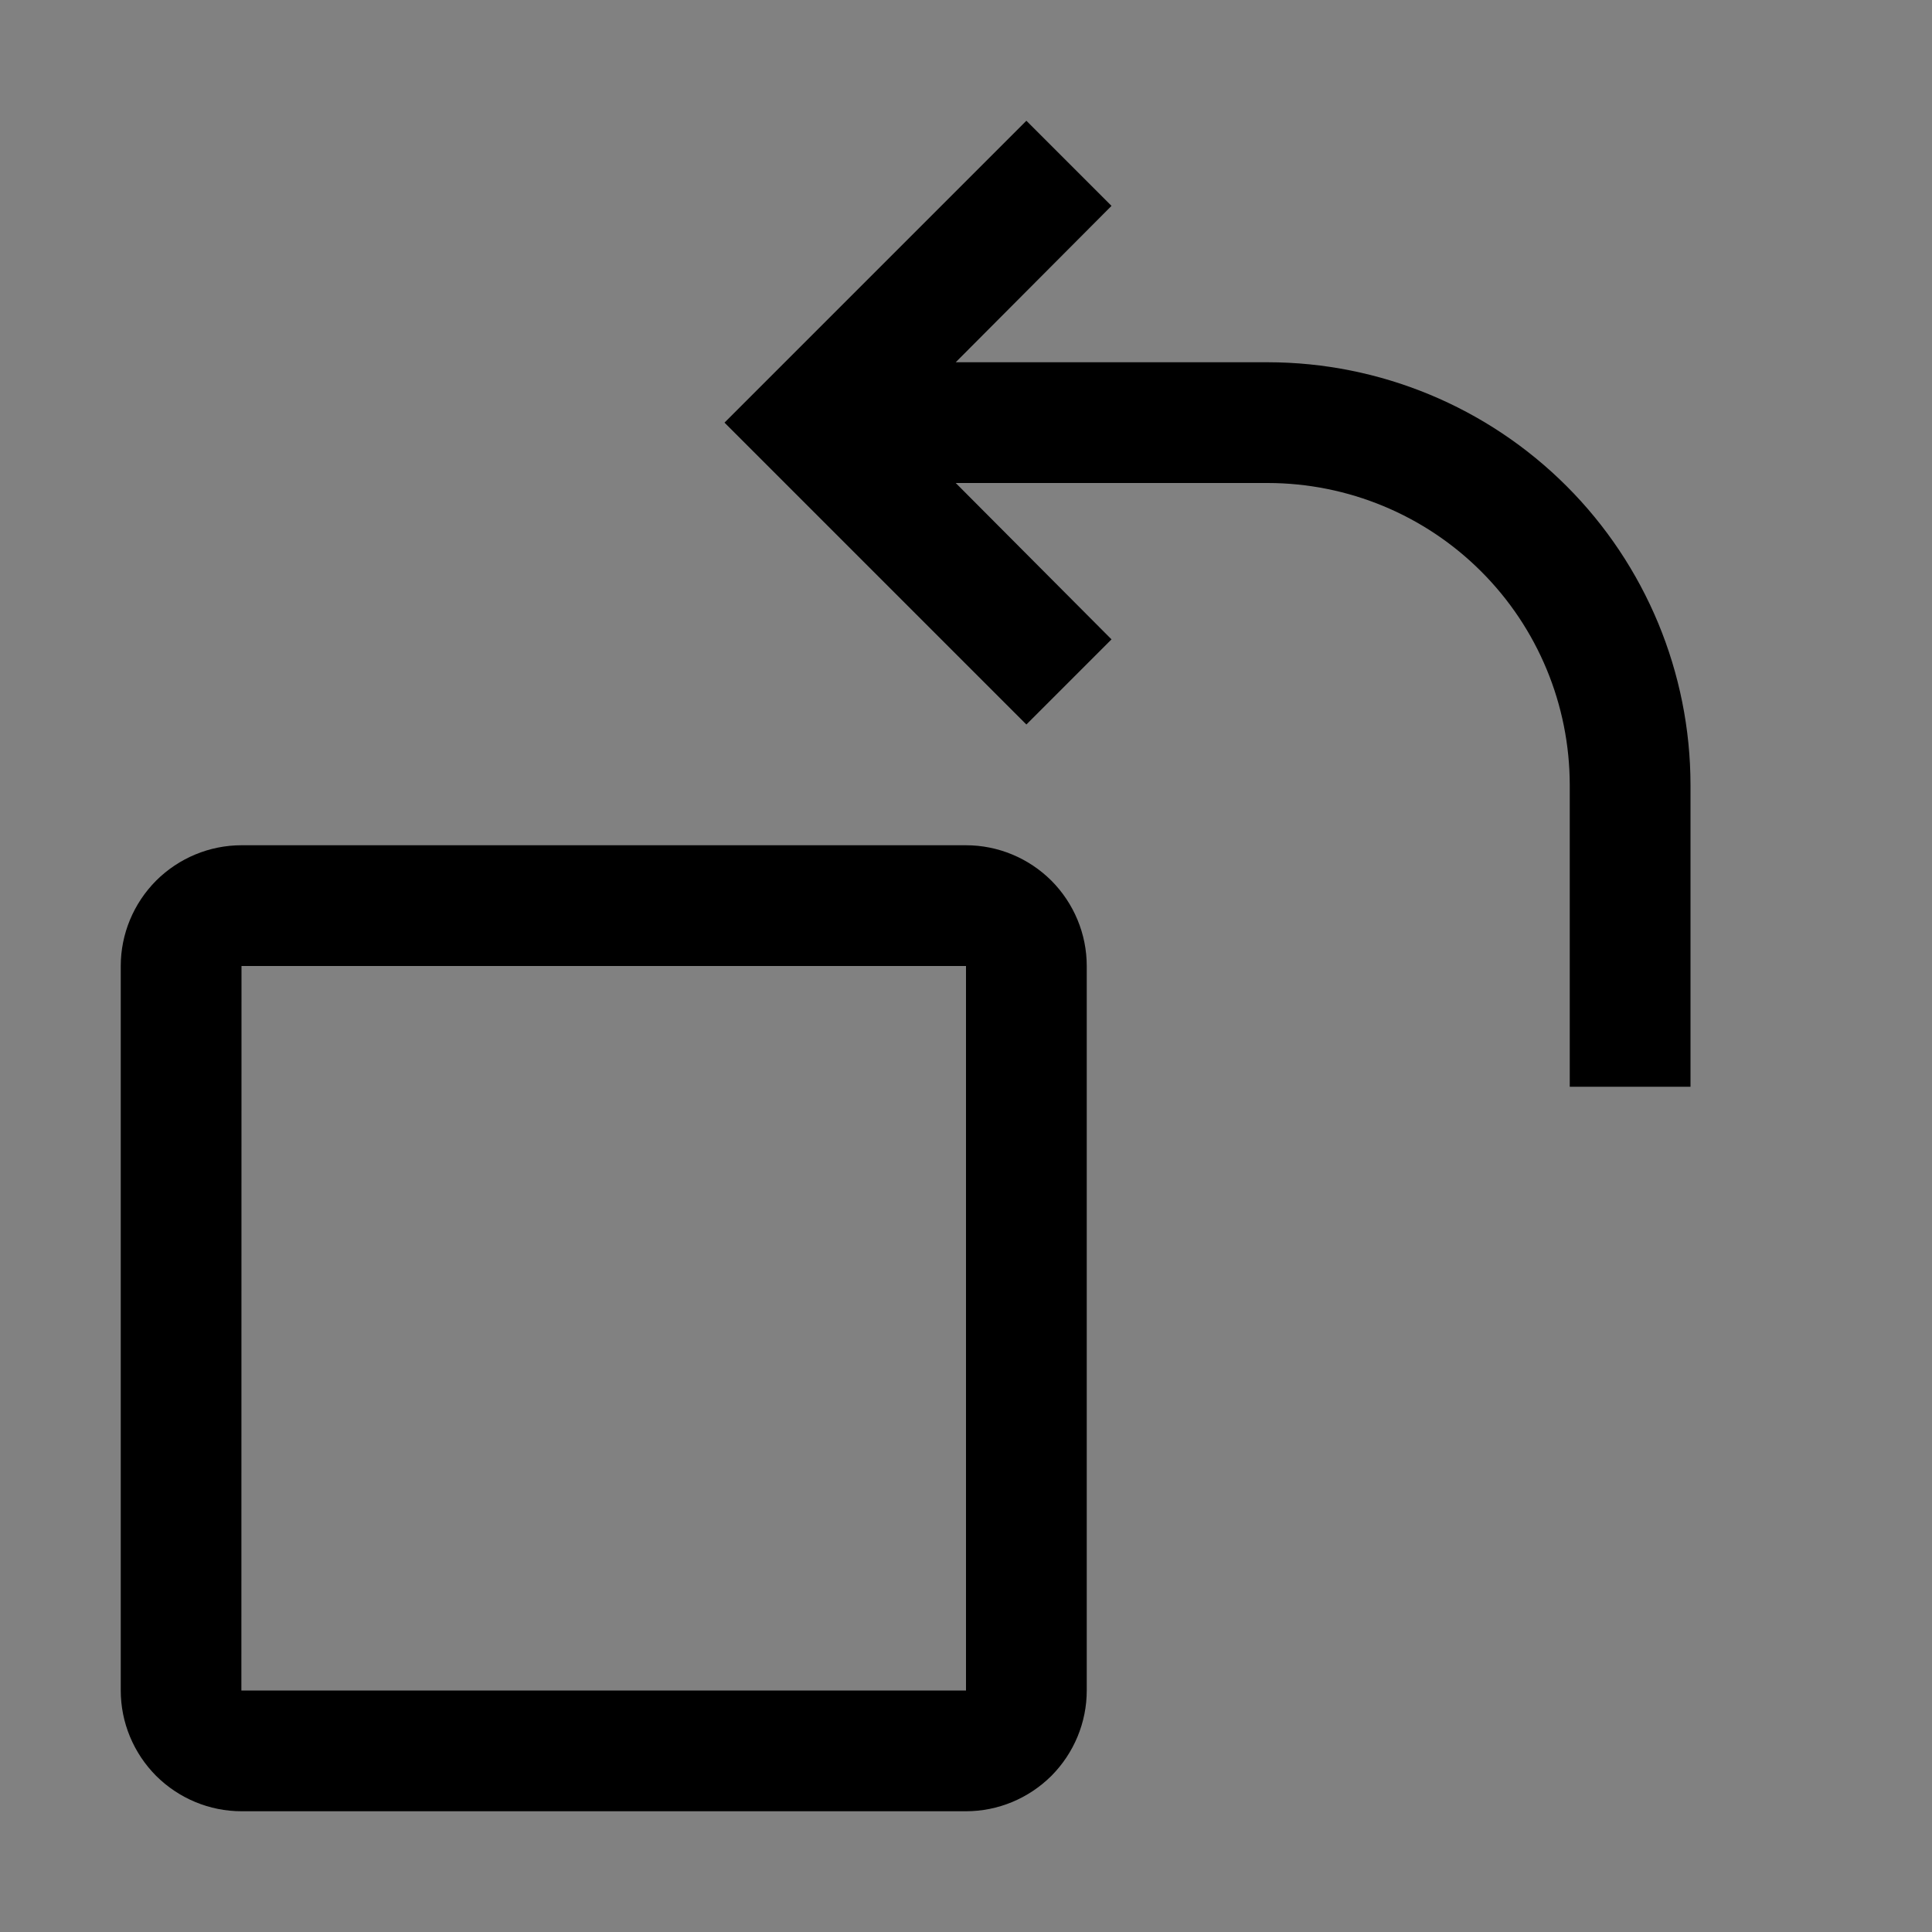 <svg viewBox="0 0 16 16" fill="none" xmlns="http://www.w3.org/2000/svg">
<rect x="0" y="0" width="16" height="16" fill="#808080" stroke="none"/>
<rect width="16" height="16" fill="white" fill-opacity="0.01" style="mix-blend-mode:multiply"/>
<path d="M1 14V8C1 7.735 1.106 7.481 1.293 7.293C1.481 7.106 1.735 7 2 7H8C8.265 7 8.519 7.106 8.707 7.293C8.894 7.481 9 7.735 9 8V14C9 14.265 8.894 14.519 8.707 14.707C8.519 14.894 8.265 15 8 15H2C1.735 15 1.481 14.894 1.293 14.707C1.106 14.519 1 14.265 1 14ZM2 8L1.999 14H8V8H2Z" fill="currentColor"/>
<path d="M8.5 1L9.205 1.705L7.915 3H10.5C11.428 3.001 12.318 3.37 12.974 4.026C13.63 4.682 13.999 5.572 14 6.5V9H13V6.5C12.999 5.837 12.736 5.202 12.267 4.733C11.798 4.264 11.163 4.001 10.5 4H7.915L9.205 5.295L8.5 6L6 3.5L8.5 1Z" fill="currentColor"/>
</svg>
